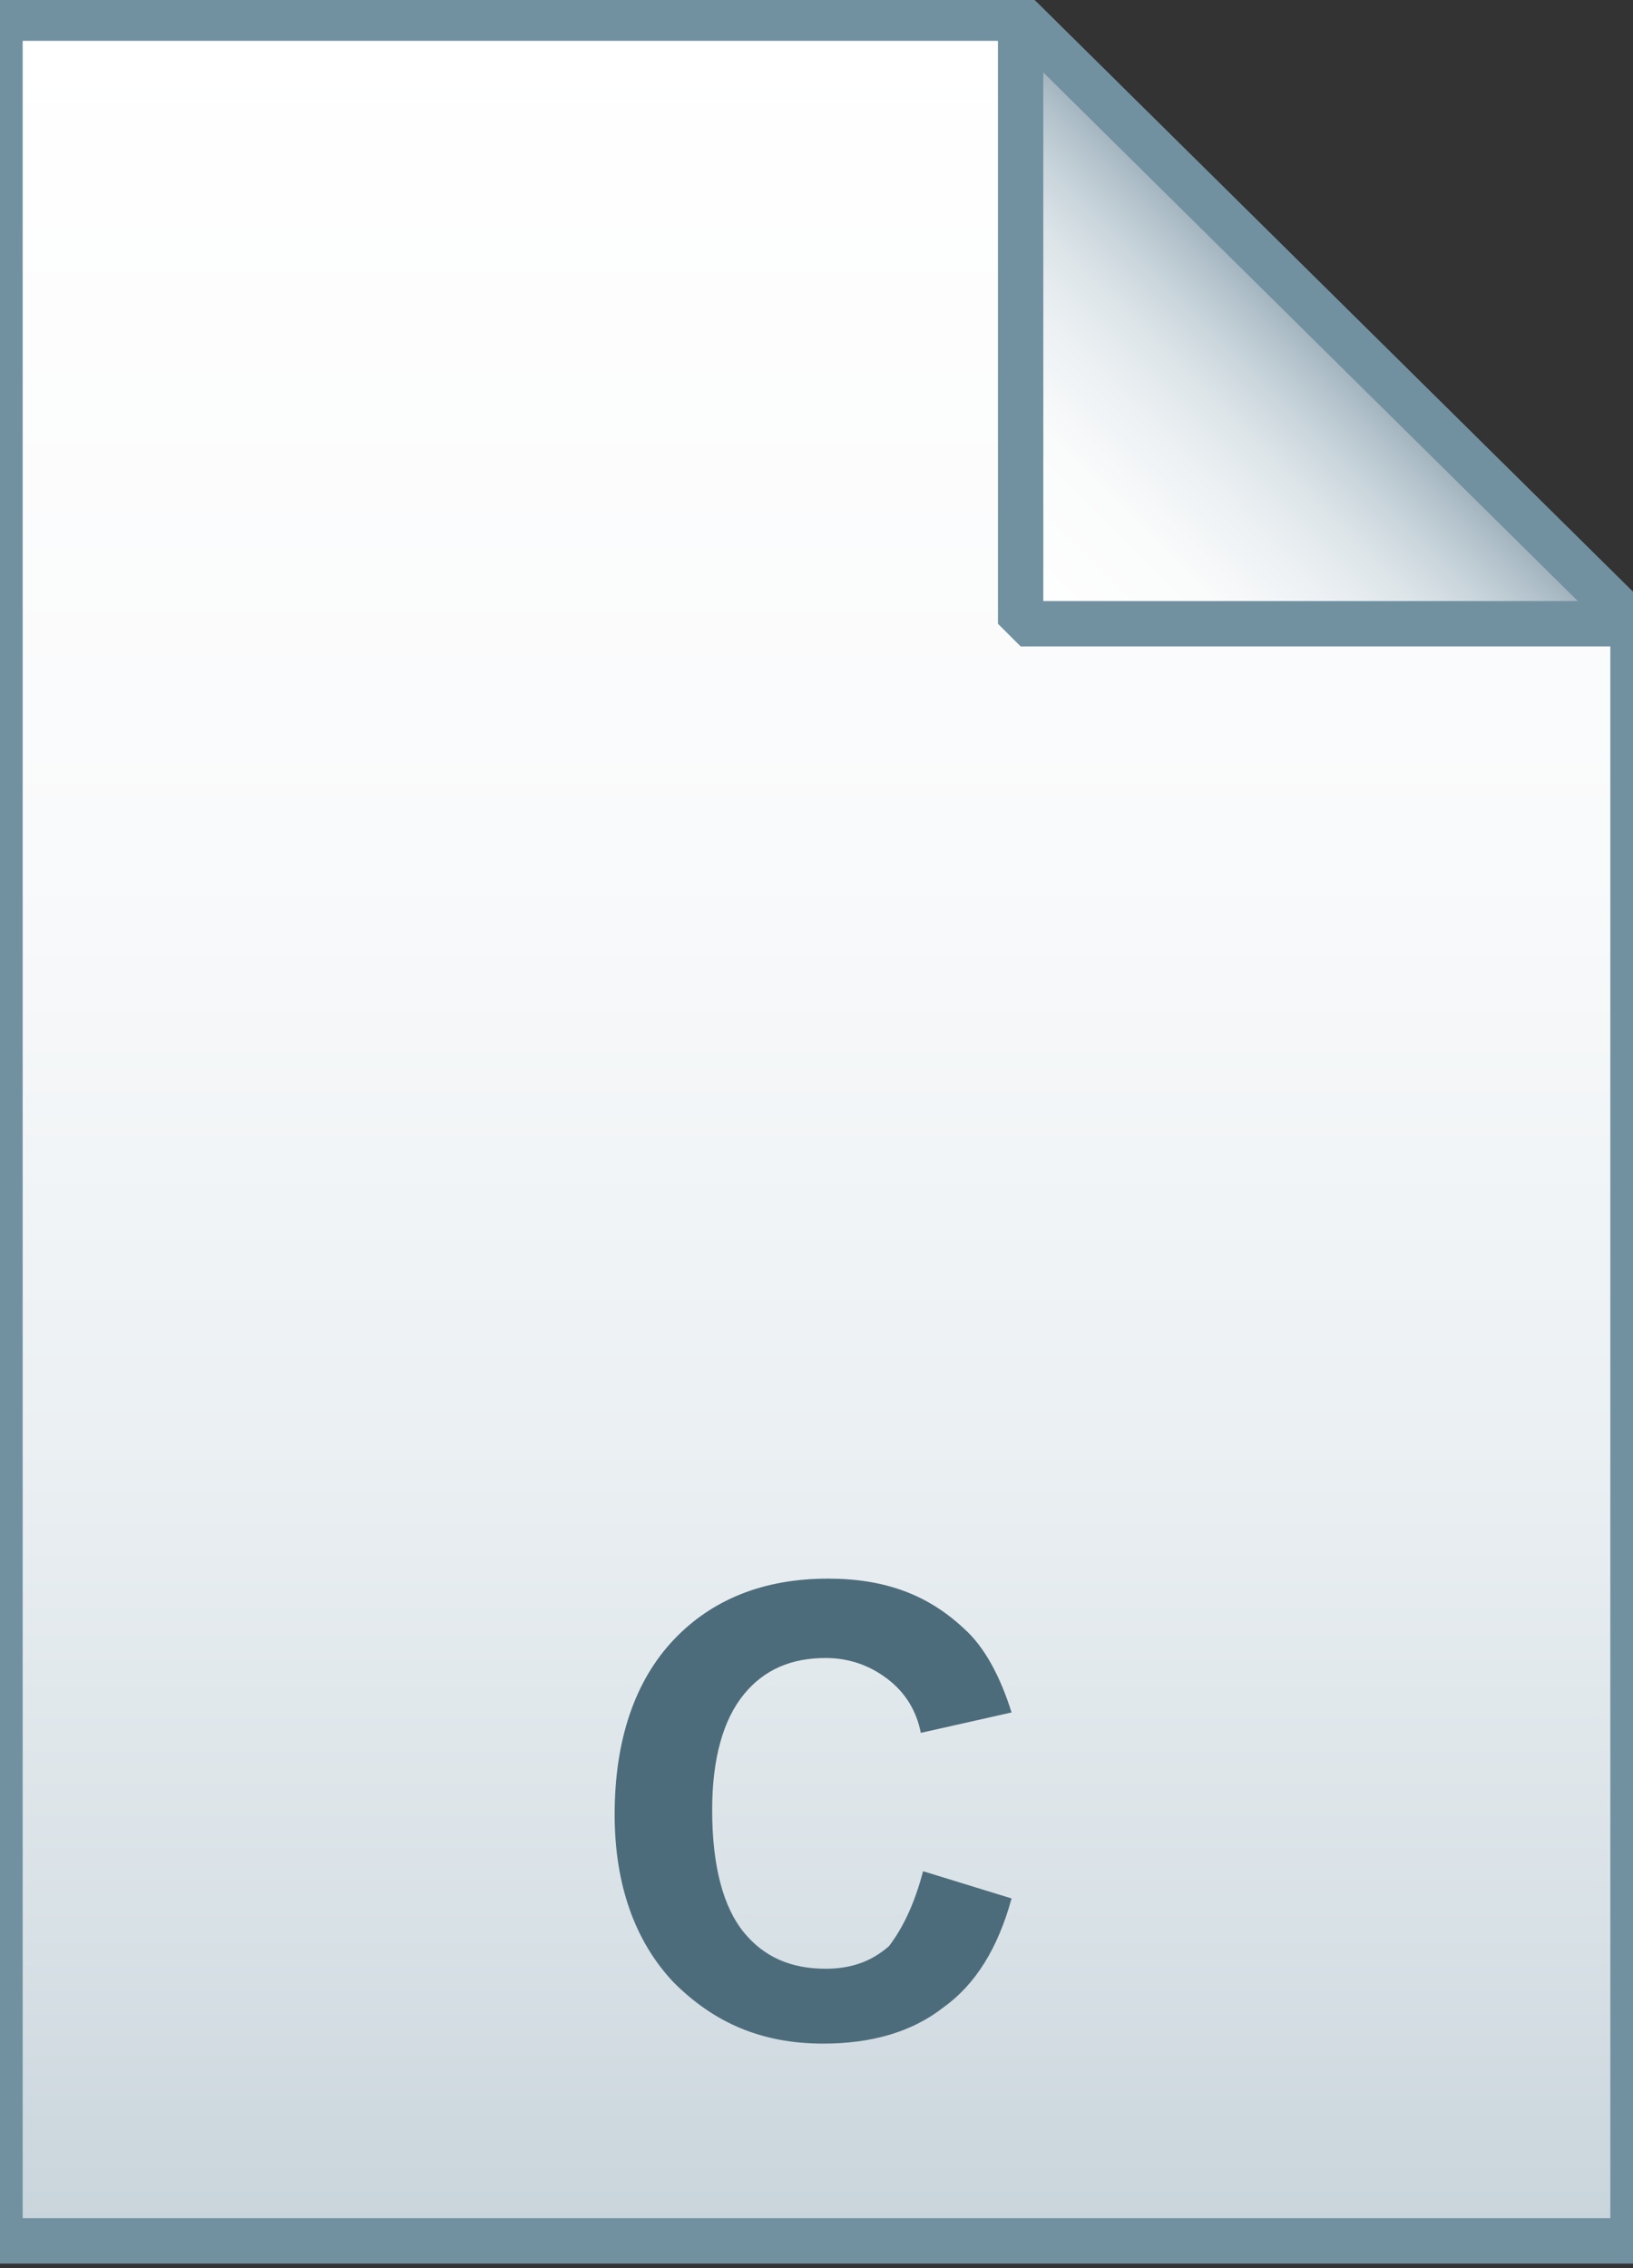 <?xml version="1.0" encoding="utf-8"?>
<!-- Generator: Adobe Illustrator 21.1.0, SVG Export Plug-In . SVG Version: 6.00 Build 0)  -->
<svg version="1.1" id="Layer_2" xmlns="http://www.w3.org/2000/svg"  x="0px" y="0px"
	 viewBox="0 0 72 100" style="enable-background:new 0 0 72 100;" xml:space="preserve">
<rect x="0" y="0" width="72" height="100" fill="#333333" stroke="none"/>
<style type="text/css">
	.st0{fill:url(#SVGID_1_);}
	.st1{fill-opacity:0;stroke:#7191A1;stroke-width:2;}
	.st2{enable-background:new    ;}
	.st3{fill:#4C6C7B;}
	.st4{fill:url(#SVGID_2_);}
	.st5{fill-opacity:0;stroke:#7191A1;stroke-width:2;stroke-linejoin:bevel;}
</style>
<g>
	
		<linearGradient id="SVGID_1_" gradientUnits="userSpaceOnUse" x1="36" y1="2.265" x2="36" y2="100.25" gradientTransform="matrix(1 0 0 -1 0 101)">
		<stop  offset="0" style="stop-color:#C8D4DB"/>
		<stop  offset="0.139" style="stop-color:#D8E1E6"/>
		<stop  offset="0.359" style="stop-color:#EBF0F3"/>
		<stop  offset="0.617" style="stop-color:#F9FAFB"/>
		<stop  offset="1" style="stop-color:#FFFFFF"/>
	</linearGradient>
	<path class="st0" d="M45,0.8l27,26.7v71.3H0v-98H45z"/>
	<path class="st1" d="M45,0.8l27,26.7v71.3H0v-98H45z"/>
</g>
<g class="st2">
	<path class="st3" d="M40.7,82.5l3.9,1.2c-0.6,2.2-1.6,3.8-3,4.8c-1.4,1.1-3.2,1.6-5.3,1.6c-2.7,0-4.8-0.9-6.6-2.7
		c-1.7-1.8-2.6-4.3-2.6-7.4c0-3.3,0.9-5.9,2.6-7.7s4-2.7,6.8-2.7c2.5,0,4.4,0.7,6,2.2c0.9,0.8,1.6,2.1,2.1,3.7l-4,0.9
		c-0.2-1-0.7-1.8-1.5-2.4s-1.7-0.9-2.7-0.9c-1.5,0-2.7,0.5-3.6,1.6c-0.9,1.1-1.4,2.8-1.4,5.1c0,2.5,0.5,4.3,1.4,5.4
		c0.9,1.1,2.1,1.6,3.6,1.6c1.1,0,2-0.3,2.8-1C39.8,85,40.3,84,40.7,82.5z"/>
</g>
<g>
	
		<linearGradient id="SVGID_2_" gradientUnits="userSpaceOnUse" x1="45.069" y1="73.457" x2="58.569" y2="86.957" gradientTransform="matrix(1 0 0 -1 0 101)">
		<stop  offset="0" style="stop-color:#FFFFFF"/>
		<stop  offset="0.35" style="stop-color:#FAFBFB"/>
		<stop  offset="0.532" style="stop-color:#EDF1F4"/>
		<stop  offset="0.675" style="stop-color:#DDE5E9"/>
		<stop  offset="0.799" style="stop-color:#C7D3DA"/>
		<stop  offset="0.908" style="stop-color:#ADBDC7"/>
		<stop  offset="1" style="stop-color:#92A5B0"/>
	</linearGradient>
	<path class="st4" d="M45,0.8l27,26.7H45V0.8z"/>
	<path class="st5" d="M45,0.8l27,26.7H45V0.8z"/>
</g>
</svg>
